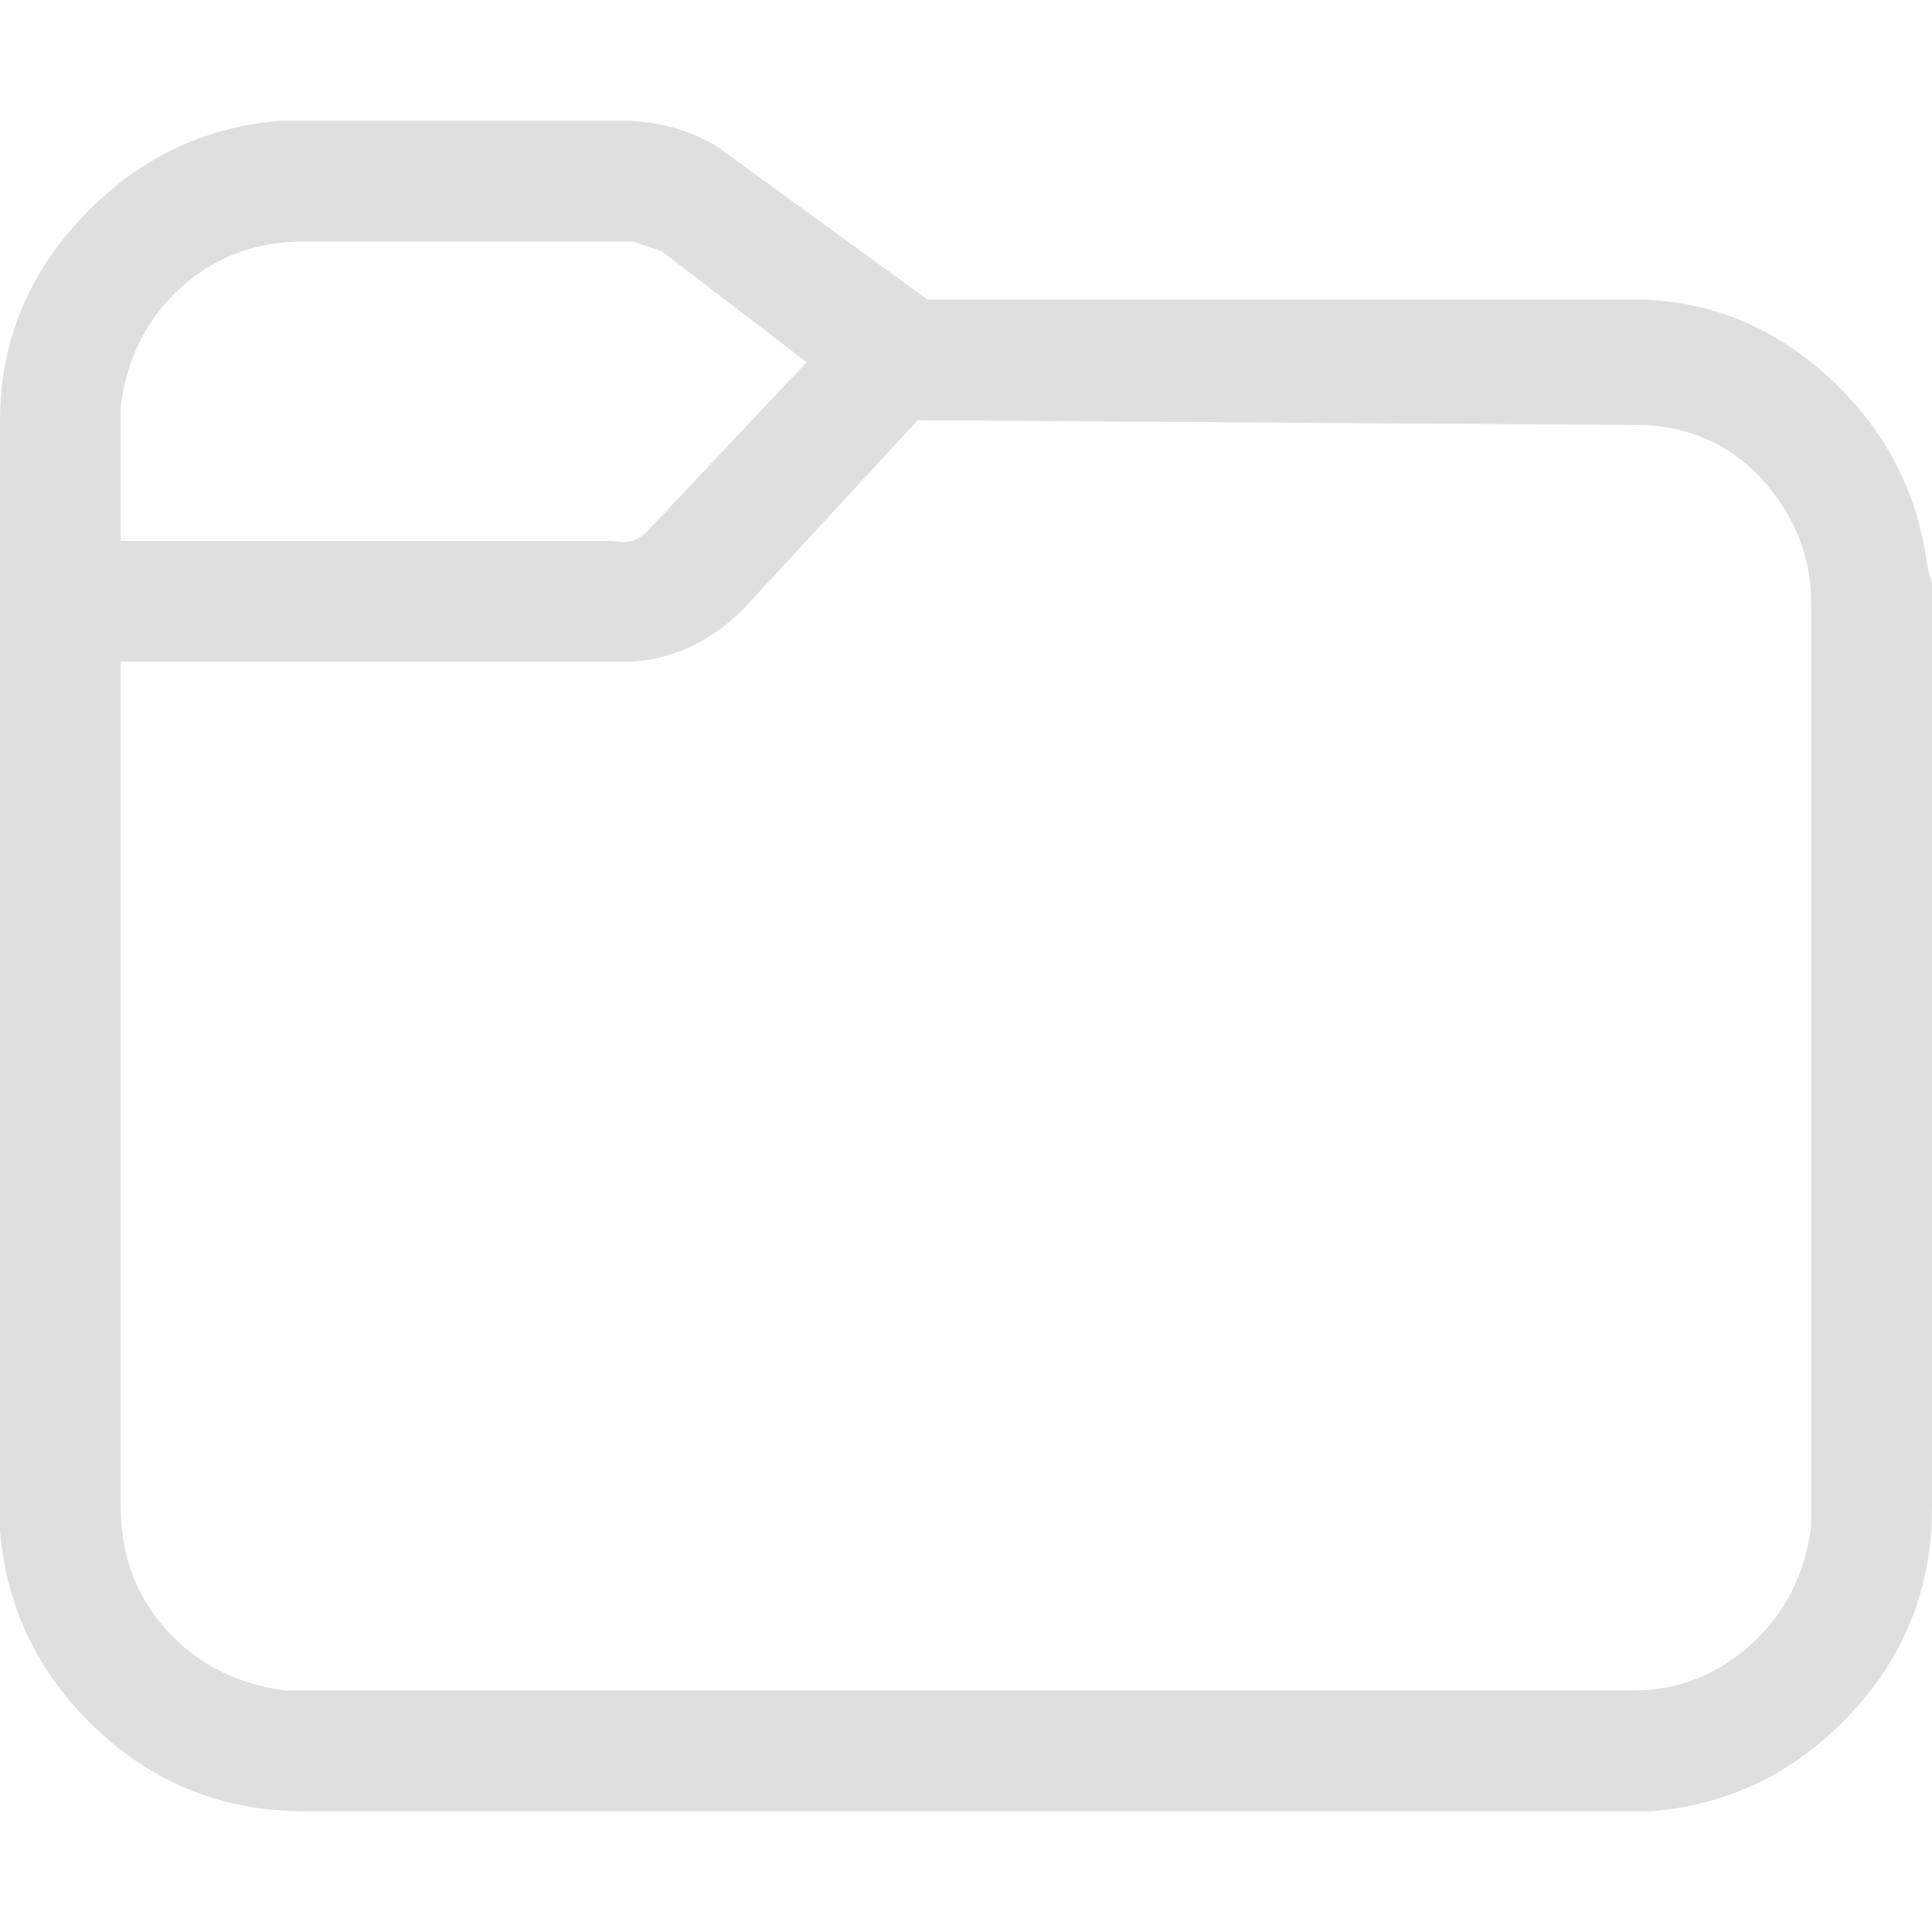 <?xml version="1.0" encoding="UTF-8" standalone="no"?>
<svg
   fill="none"
   viewBox="0 0 16 16"
   version="1.1"
   id="svg2613"
   sodipodi:docname="OpenFile.svg"
   inkscape:version="1.2.1 (9c6d41e410, 2022-07-14)"
   xml:space="preserve"
   xmlns:inkscape="http://www.inkscape.org/namespaces/inkscape"
   xmlns:sodipodi="http://sodipodi.sourceforge.net/DTD/sodipodi-0.dtd"
   xmlns="http://www.w3.org/2000/svg"
   xmlns:svg="http://www.w3.org/2000/svg"><defs
     id="defs2617" /><sodipodi:namedview
     id="namedview2615"
     pagecolor="#505050"
     bordercolor="#eeeeee"
     borderopacity="1"
     inkscape:showpageshadow="0"
     inkscape:pageopacity="0"
     inkscape:pagecheckerboard="0"
     inkscape:deskcolor="#505050"
     showgrid="false"
     inkscape:zoom="32.09375"
     inkscape:cx="14.410906"
     inkscape:cy="11.902629"
     inkscape:window-width="1681"
     inkscape:window-height="1224"
     inkscape:window-x="468"
     inkscape:window-y="46"
     inkscape:window-maximized="0"
     inkscape:current-layer="svg2613" /><path
     d="m 5.16,1 c 0.267,0 0.52,0.067 0.76,0.2 l 1.76,1.28 h 5.84 c 0.613,0 1.153,0.213 1.62,0.64 0.467,0.427 0.74,0.947 0.82,1.56 L 16,4.84 v 7.64 c 0,0.667 -0.227,1.24 -0.68,1.72 -0.453,0.48 -1,0.747 -1.64,0.8 H 2.52 C 1.853,15 1.28,14.773 0.8,14.32 0.32,13.867 0.053,13.32 0,12.68 V 3.48 C 0,2.84 0.227,2.28 0.68,1.8 1.133,1.32 1.68,1.053 2.32,1 Z m 1,4.04 C 5.893,5.307 5.587,5.453 5.24,5.48 H 1 v 7 c 0,0.4 0.127,0.74 0.38,1.02 0.253,0.28 0.58,0.447 0.98,0.5 h 11.16 c 0.373,0 0.7,-0.127 0.98,-0.38 0.28,-0.253 0.447,-0.58 0.5,-0.98 V 5 C 15,4.627 14.873,4.293 14.62,4 14.367,3.707 14.04,3.547 13.64,3.52 L 7.6,3.48 Z M 5.16,2 H 2.52 C 2.12,2 1.78,2.127 1.5,2.38 1.22,2.633 1.053,2.96 1,3.36 v 1.12 h 4.08 c 0.107,0.027 0.2,0 0.28,-0.08 L 6.68,3 5.48,2.08 C 5.4,2.053 5.32,2.027 5.24,2 Z"
     fill="#ffffff"
     fill-opacity="1"
     id="path1513"
     style="stroke-width:0.02;fill:#e0dfdf;fill-opacity:1" /></svg>
